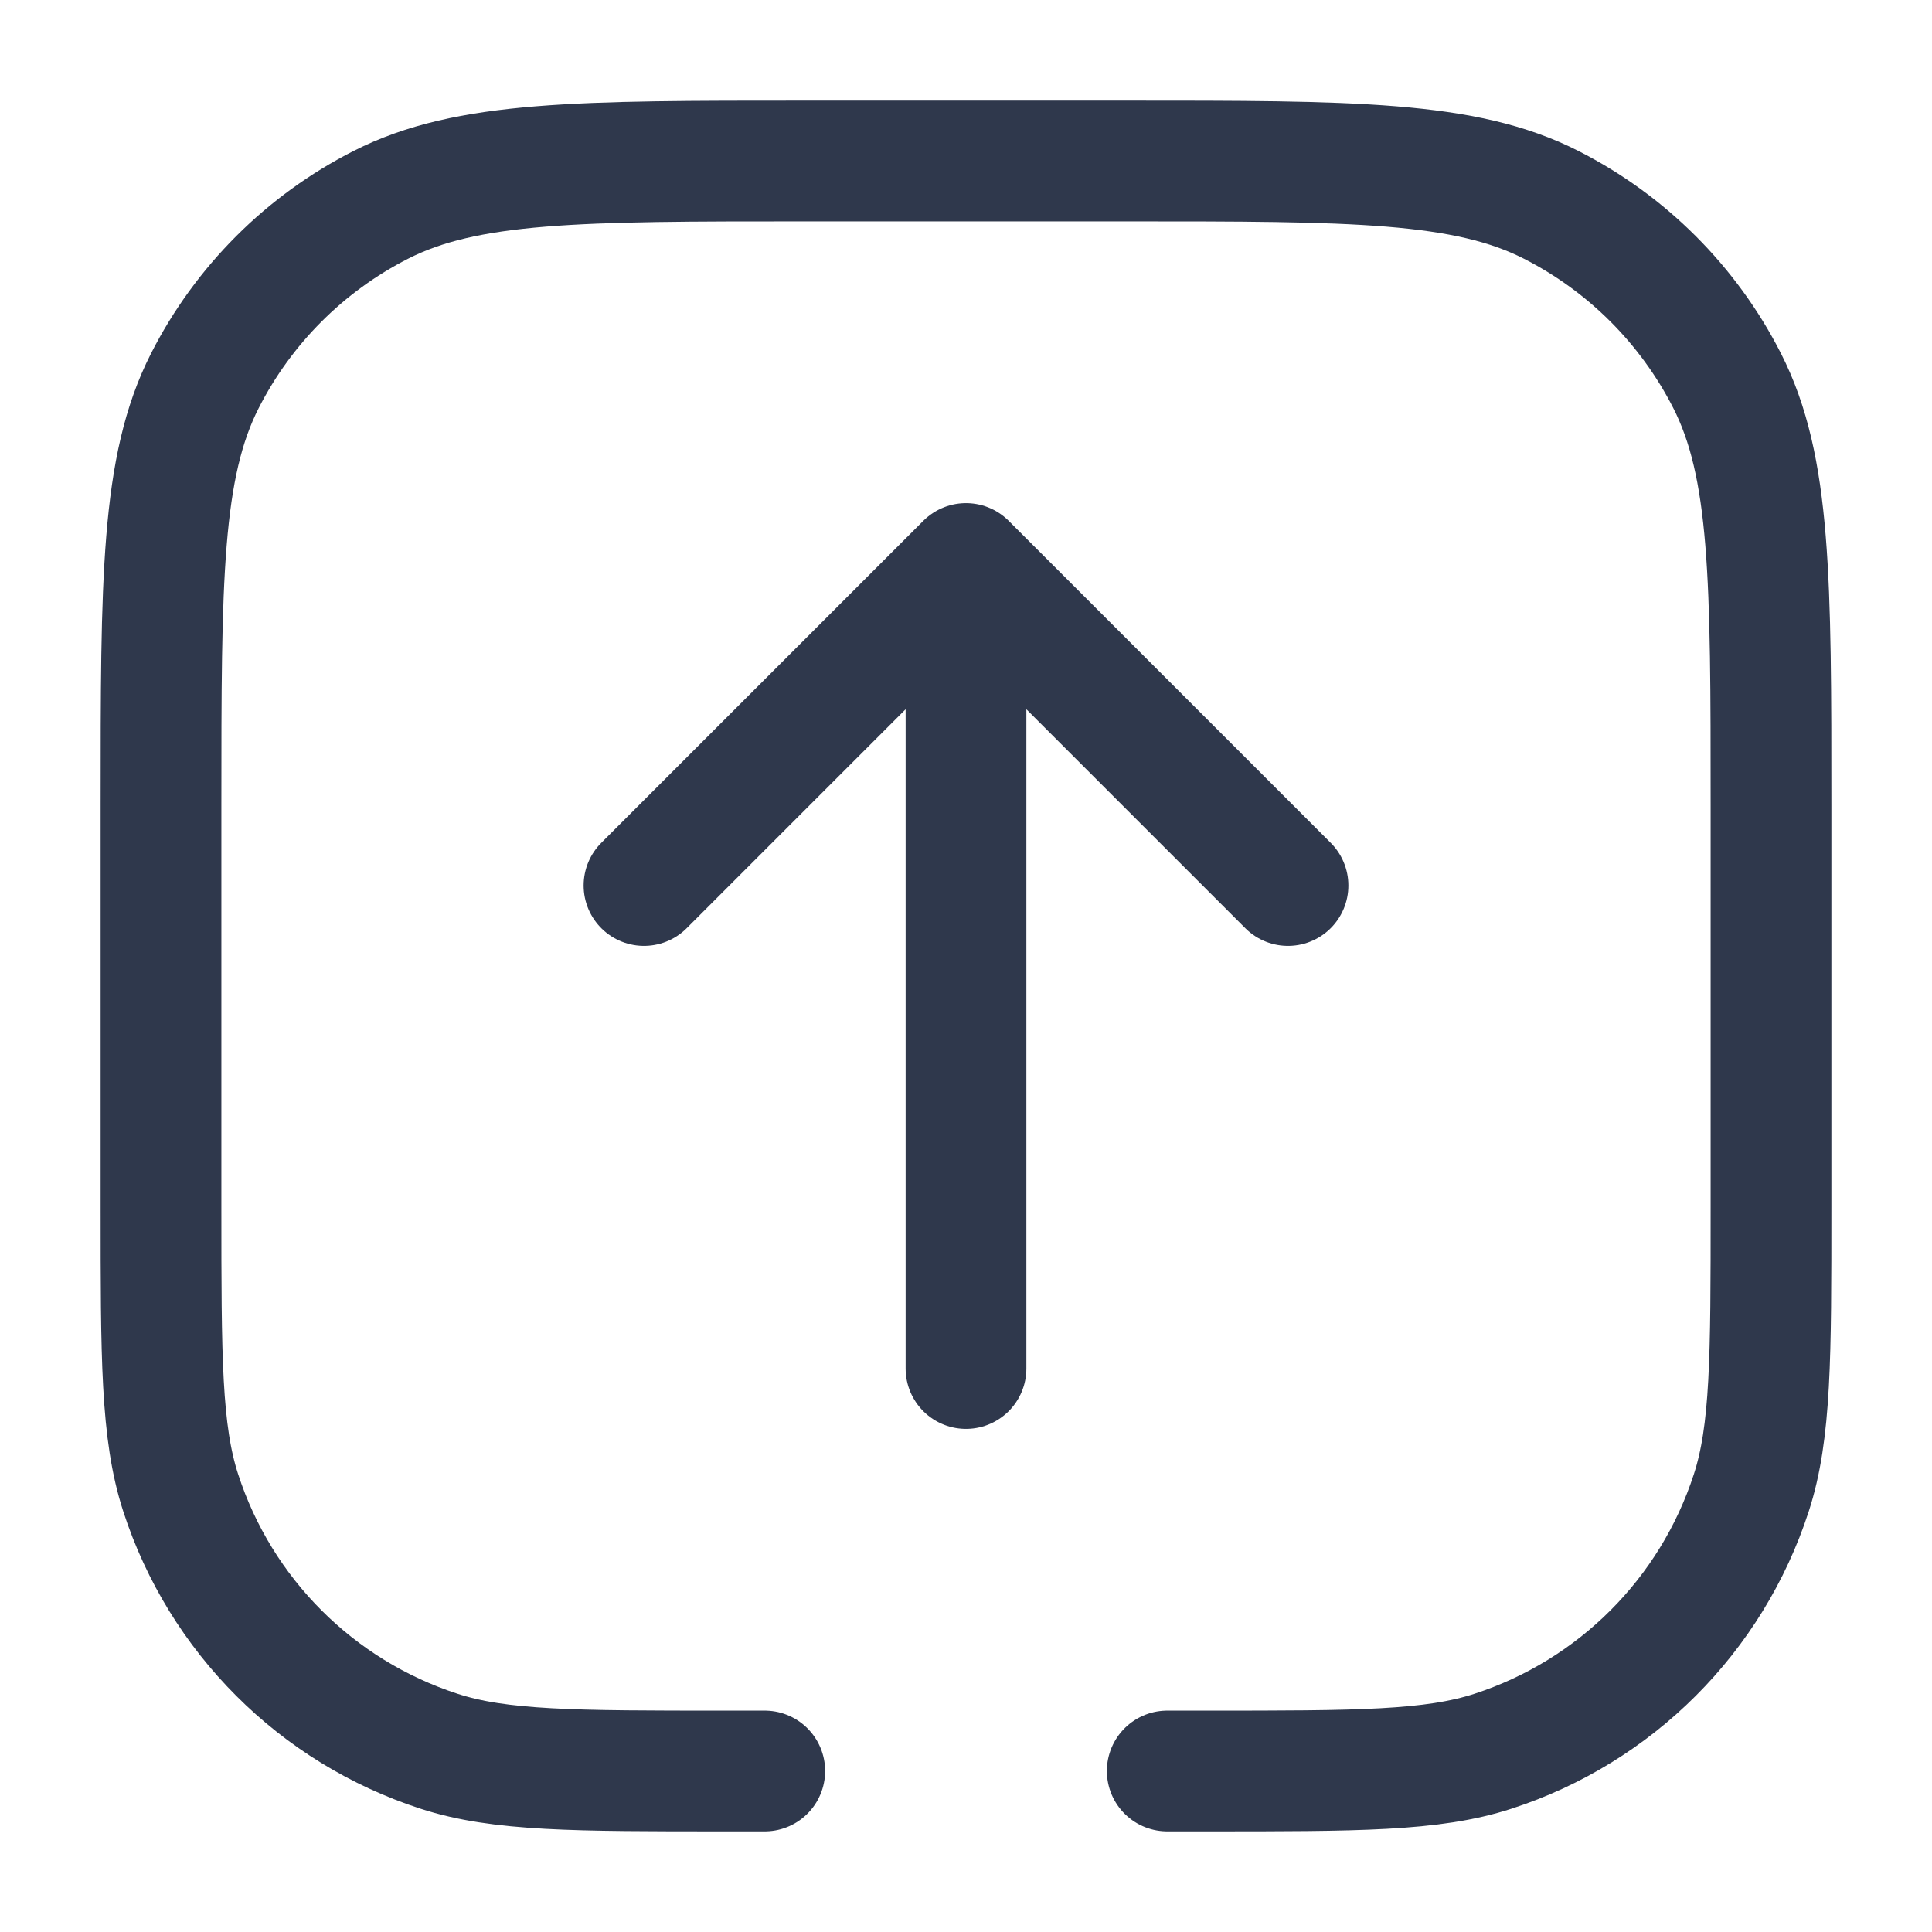 <svg width="24" height="24" viewBox="0 0 24 24" fill="none" xmlns="http://www.w3.org/2000/svg">
    <path d="M9.5 22H9V22C7.139 22 6.208 22 5.455 21.755C3.933 21.261 2.739 20.067 2.245 18.545C2 17.792 2 16.861 2 15V10C2 7.2 2 5.8 2.545 4.73C3.024 3.789 3.789 3.024 4.73 2.545C5.8 2 7.2 2 10 2H14C16.8 2 18.2 2 19.27 2.545C20.211 3.024 20.976 3.789 21.455 4.73C22 5.8 22 7.2 22 10V15C22 16.861 22 17.792 21.755 18.545C21.261 20.067 20.067 21.261 18.545 21.755C17.792 22 16.861 22 15 22V22H14.5M8 11L12 7M12 7L16 11M12 7V17"
          stroke="#2F384C" stroke-width="1.5" stroke-linecap="round" stroke-linejoin="round"/>
</svg>

